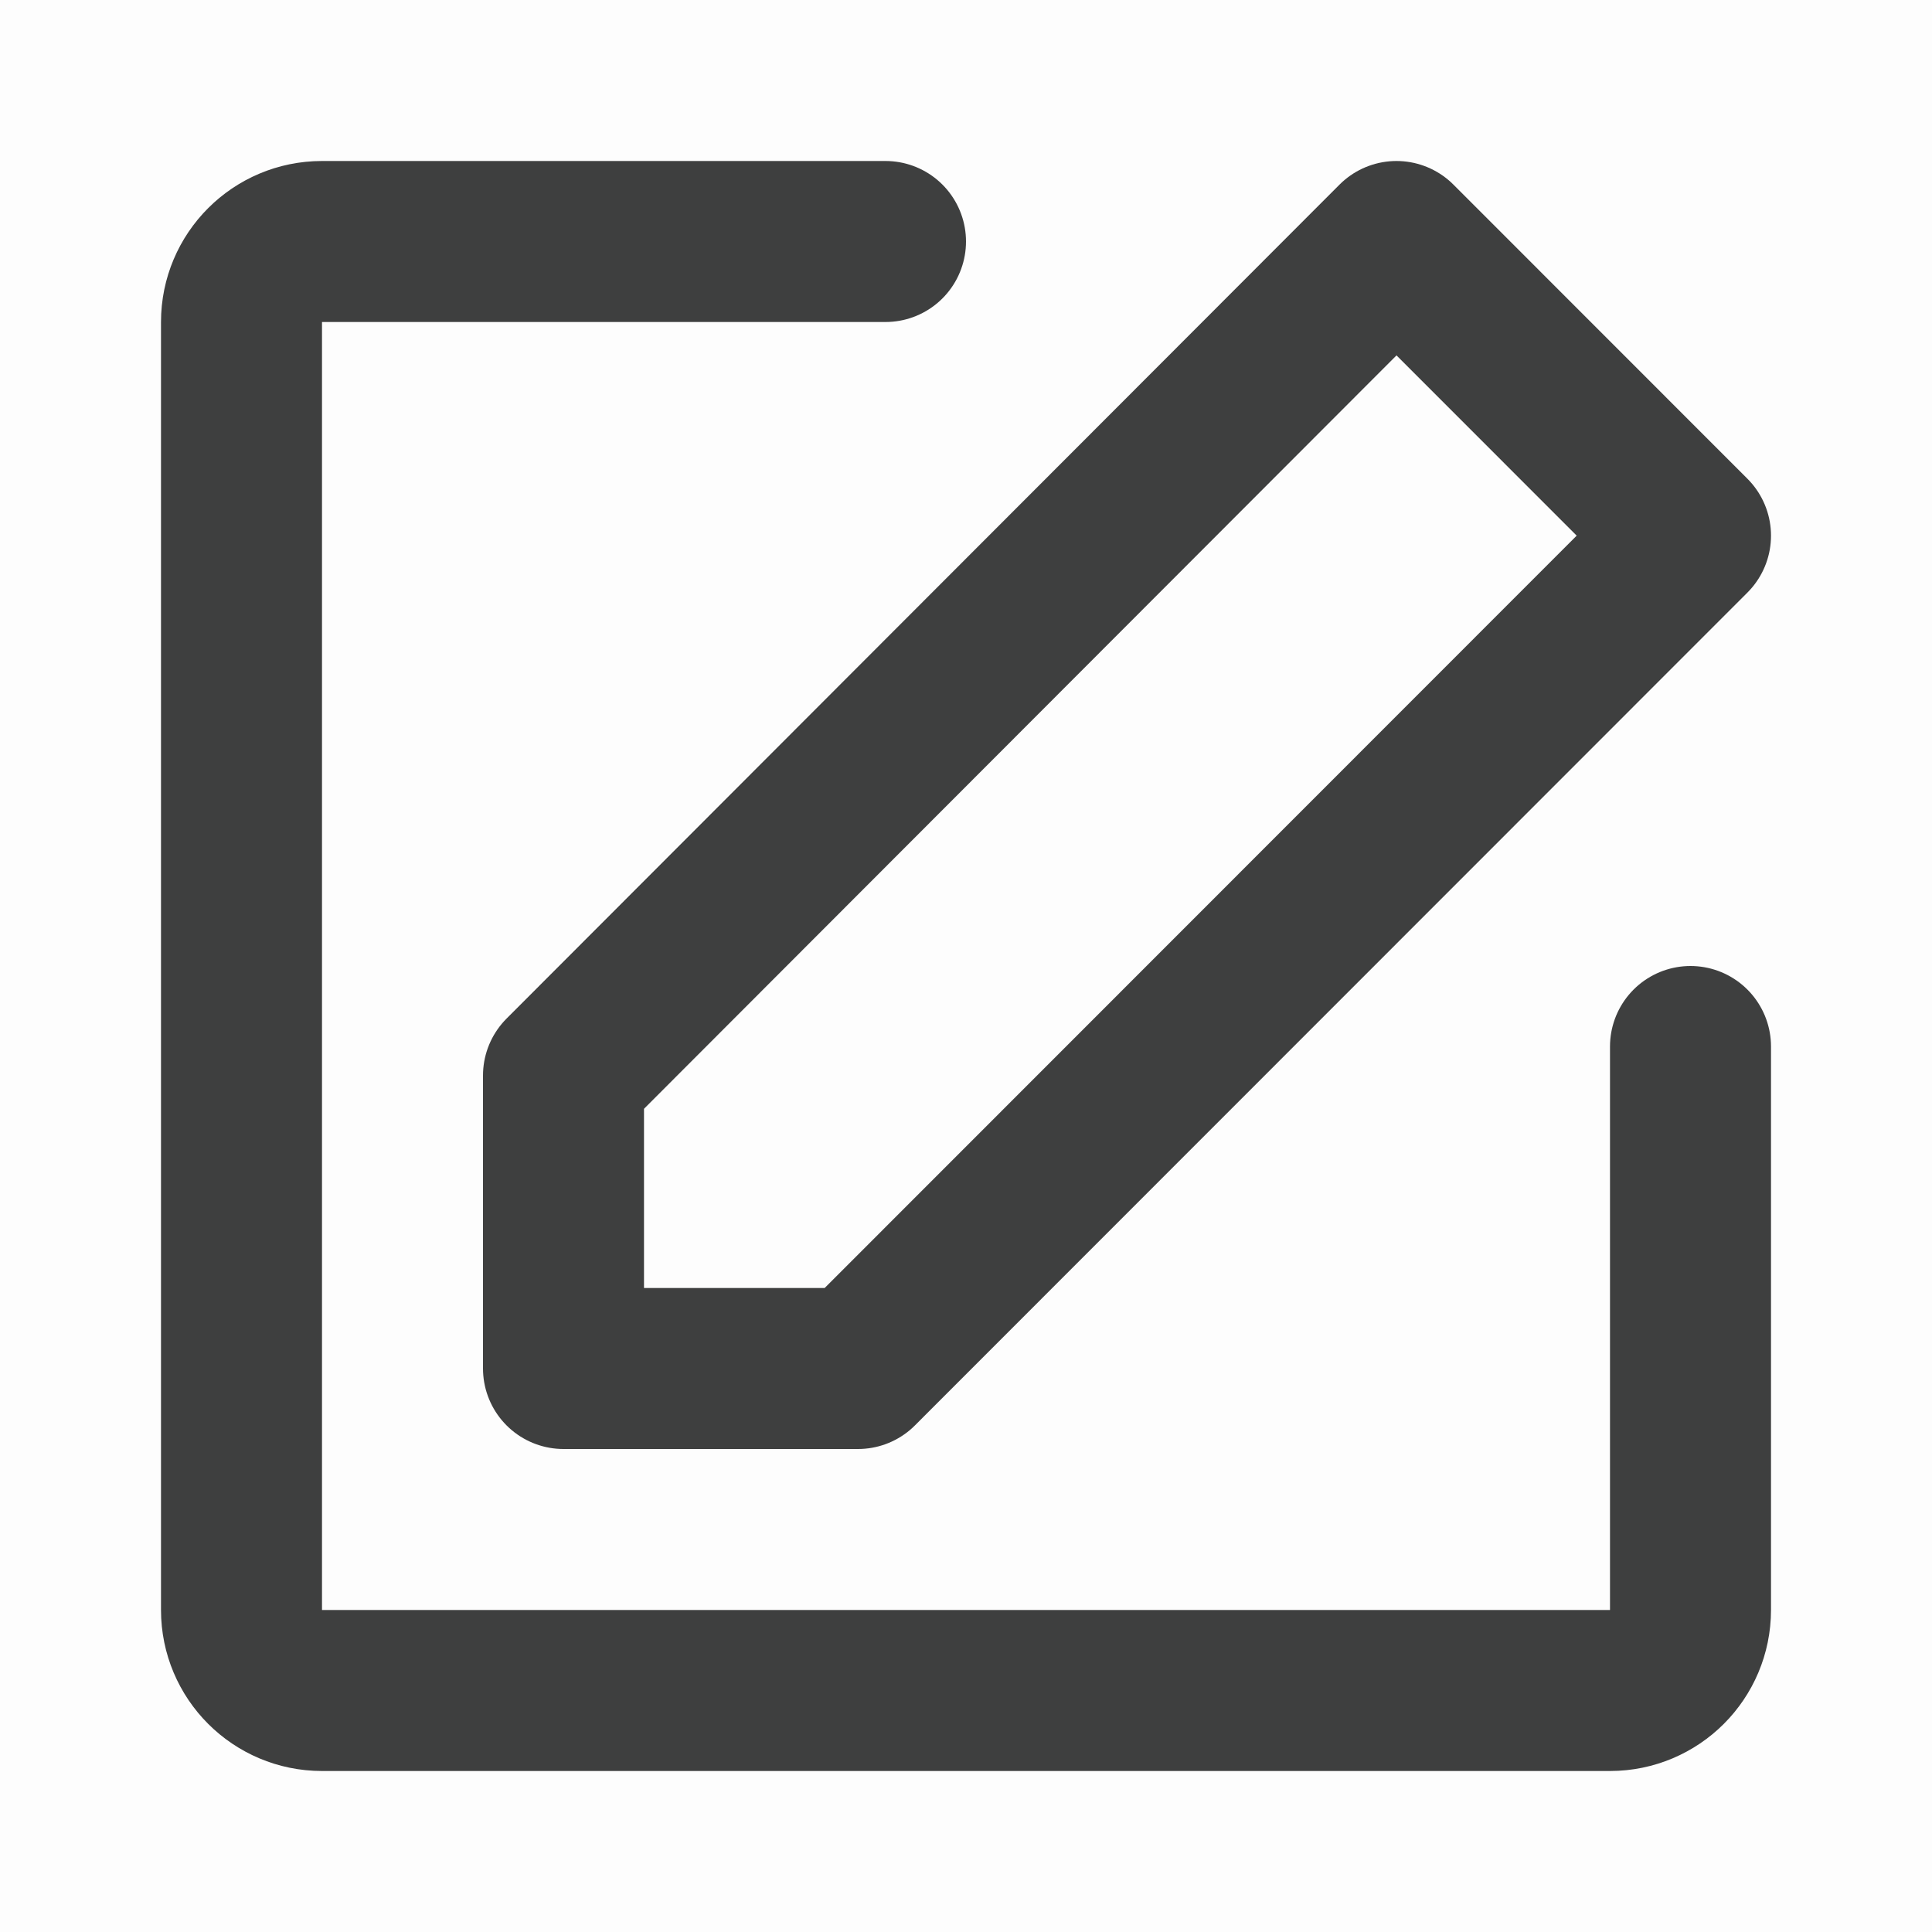<svg xmlns="http://www.w3.org/2000/svg" viewBox="0 0 48 48" width="24" height="24" style="border-color: rgba(206,206,206,1);border-width: 0px;border-style: solid" filter="none">
    
    <g>
    <rect width="48" height="48" fill="rgba(61.965,62.985,62.985,1)" fill-opacity="0.01" stroke="none"></rect><path d="M42 26V40C42 41.105 41.105 42 40 42H8C6.895 42 6 41.105 6 40V8C6 6.895 6.895 6 8 6L22 6" stroke="rgba(61.965,62.985,62.985,1)" stroke-width="4" stroke-linecap="round" stroke-linejoin="round" fill="none"></path><path d="M14 26.72V34H21.317L42 13.308L34.695 6L14 26.72Z" fill="none" stroke="rgba(61.965,62.985,62.985,1)" stroke-width="4" stroke-linejoin="round"></path>
    </g>
  </svg>